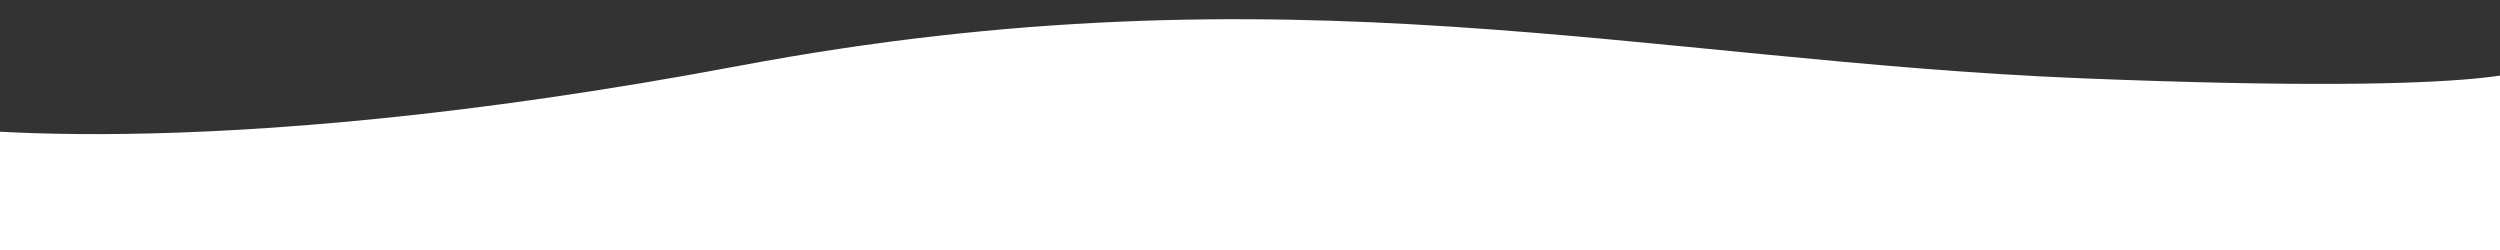 <?xml version="1.0" encoding="UTF-8" standalone="no"?>
<svg
   xmlns:dc="http://purl.org/dc/elements/1.1/"
   xmlns:cc="http://creativecommons.org/ns#"
   xmlns:rdf="http://www.w3.org/1999/02/22-rdf-syntax-ns#"
   xmlns:svg="http://www.w3.org/2000/svg"
   xmlns="http://www.w3.org/2000/svg"
   xmlns:sodipodi="http://sodipodi.sourceforge.net/DTD/sodipodi-0.dtd"
   xmlns:inkscape="http://www.inkscape.org/namespaces/inkscape"
   width="1500"
   height="150"
   viewBox="0 0 1500 150"
   fill="none"
   version="1.1"
   id="svg4"
   sodipodi:docname="bg-bottom-resume.svg"
   inkscape:version="1.0.2-2 (e86c870879, 2021-01-15)">
  <rect x="0" y="0" width="1500" height="150" fill="#333333" stroke="none"/>
  <defs
     id="defs8" />
  <sodipodi:namedview
     pagecolor="#ffffff"
     bordercolor="#666666"
     borderopacity="1"
     objecttolerance="10"
     gridtolerance="10"
     guidetolerance="10"
     inkscape:pageopacity="0"
     inkscape:pageshadow="2"
     inkscape:window-width="1920"
     inkscape:window-height="1051"
     id="namedview6"
     showgrid="false"
     inkscape:zoom="0.57275649"
     inkscape:cx="821.10549"
     inkscape:cy="42.794868"
     inkscape:window-x="-9"
     inkscape:window-y="-9"
     inkscape:window-maximized="1"
     inkscape:current-layer="svg4"
     inkscape:document-rotation="0" />
  <path
     d="m 1520.322,39.488 c 0,0 -6.504,18.15 -270.667,7.519 C 985.493,36.376 773.382,-22.482 443.505,39.488 113.628,101.458 -47.081,74.751 -47.081,74.751 l 32.532,86.781 1556.341,-3.321"
     fill="white"
     id="path2"
     sodipodi:nodetypes="cssccc"
     style="fill:#ffffff;fill-opacity:1;stroke-width:0.738" />
</svg>
